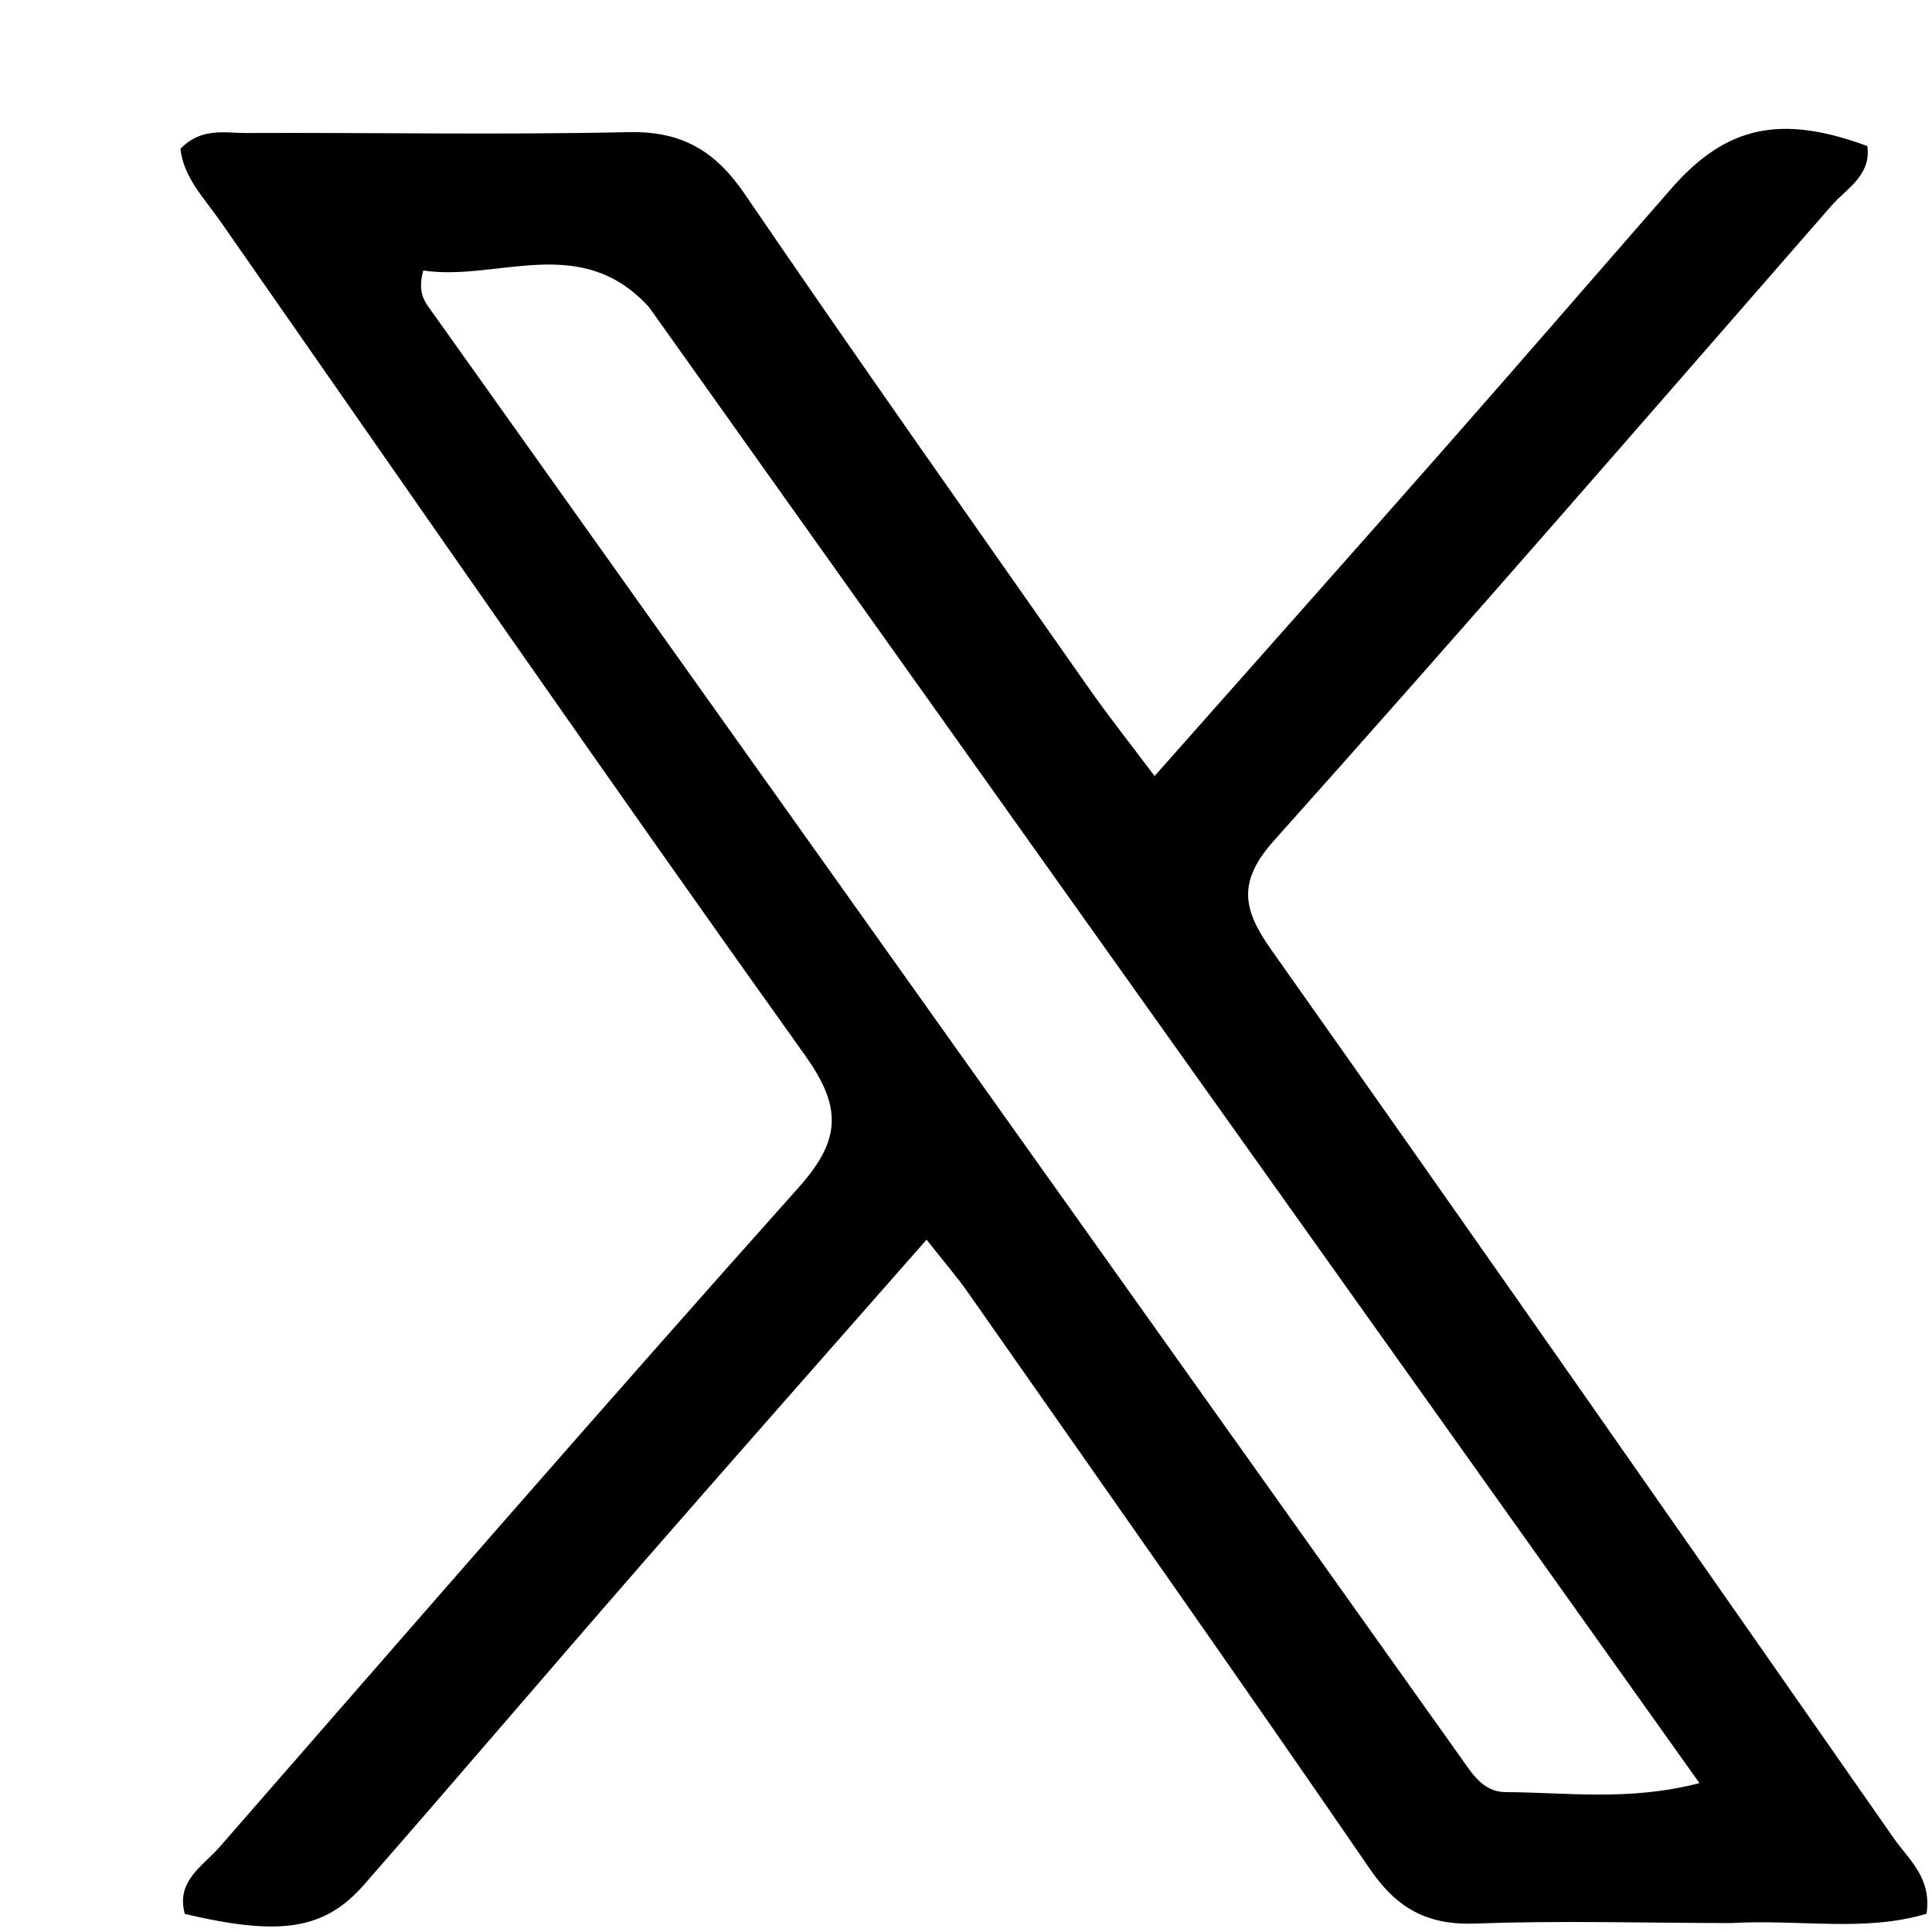 <svg version="1.1" id="Layer_1" xmlns="http://www.w3.org/2000/svg" xmlns:xlink="http://www.w3.org/1999/xlink" x="0px" y="0px"
	 width="100%" viewBox="0 0 144 144" enable-background="new 0 0 144 144" xml:space="preserve">
<path fill="#000000" opacity="1" stroke="none" 
	d="
M128.994,143.335 
	C122.332,143.324 116.164,143.139 110.011,143.372 
	C106.454,143.507 104.16,142.297 102.138,139.351 
	C92.243,124.939 82.169,110.649 72.141,96.328 
	C71.312,95.144 70.359,94.047 69.061,92.398 
	C61.741,100.73 54.714,108.679 47.744,116.677 
	C40.853,124.584 34.05,132.567 27.145,140.462 
	C24.177,143.856 20.878,144.324 13.776,142.653 
	C13.089,140.206 15.126,139.088 16.359,137.675 
	C30.702,121.24 45,104.764 59.533,88.5 
	C62.658,85.002 62.794,82.565 60.017,78.677 
	C45.308,58.083 30.91,37.268 16.434,16.509 
	C15.242,14.8 13.677,13.224 13.448,11.089 
	C15.019,9.47 16.779,9.921 18.371,9.914 
	C27.864,9.874 37.36,10.058 46.848,9.849 
	C50.806,9.762 53.305,11.231 55.501,14.452 
	C63.945,26.832 72.595,39.07 81.193,51.344 
	C82.603,53.357 84.136,55.284 86.055,57.841 
	C93.557,49.368 100.709,41.327 107.819,33.248 
	C113.429,26.874 118.981,20.448 124.57,14.054 
	C128.655,9.382 132.714,8.502 139.178,10.885 
	C139.487,13.079 137.629,14.042 136.493,15.344 
	C122.701,31.15 108.958,46.999 94.973,62.633 
	C92.253,65.675 92.583,67.719 94.732,70.76 
	C110.3,92.787 125.728,114.914 141.166,137.033 
	C142.261,138.603 143.991,139.946 143.593,142.637 
	C139.003,144.024 134.198,143.039 128.994,143.335 
M48.376,22.896 
	C43.277,17.281 37.089,20.993 31.546,20.161 
	C31.102,21.83 31.649,22.468 32.131,23.145 
	C57.699,59.07 83.264,94.998 108.828,130.927 
	C109.7,132.152 110.509,133.566 112.222,133.573 
	C116.776,133.591 121.378,134.271 126.667,132.902 
	C100.475,96.111 74.635,59.815 48.376,22.896 
z"/>
</svg>
